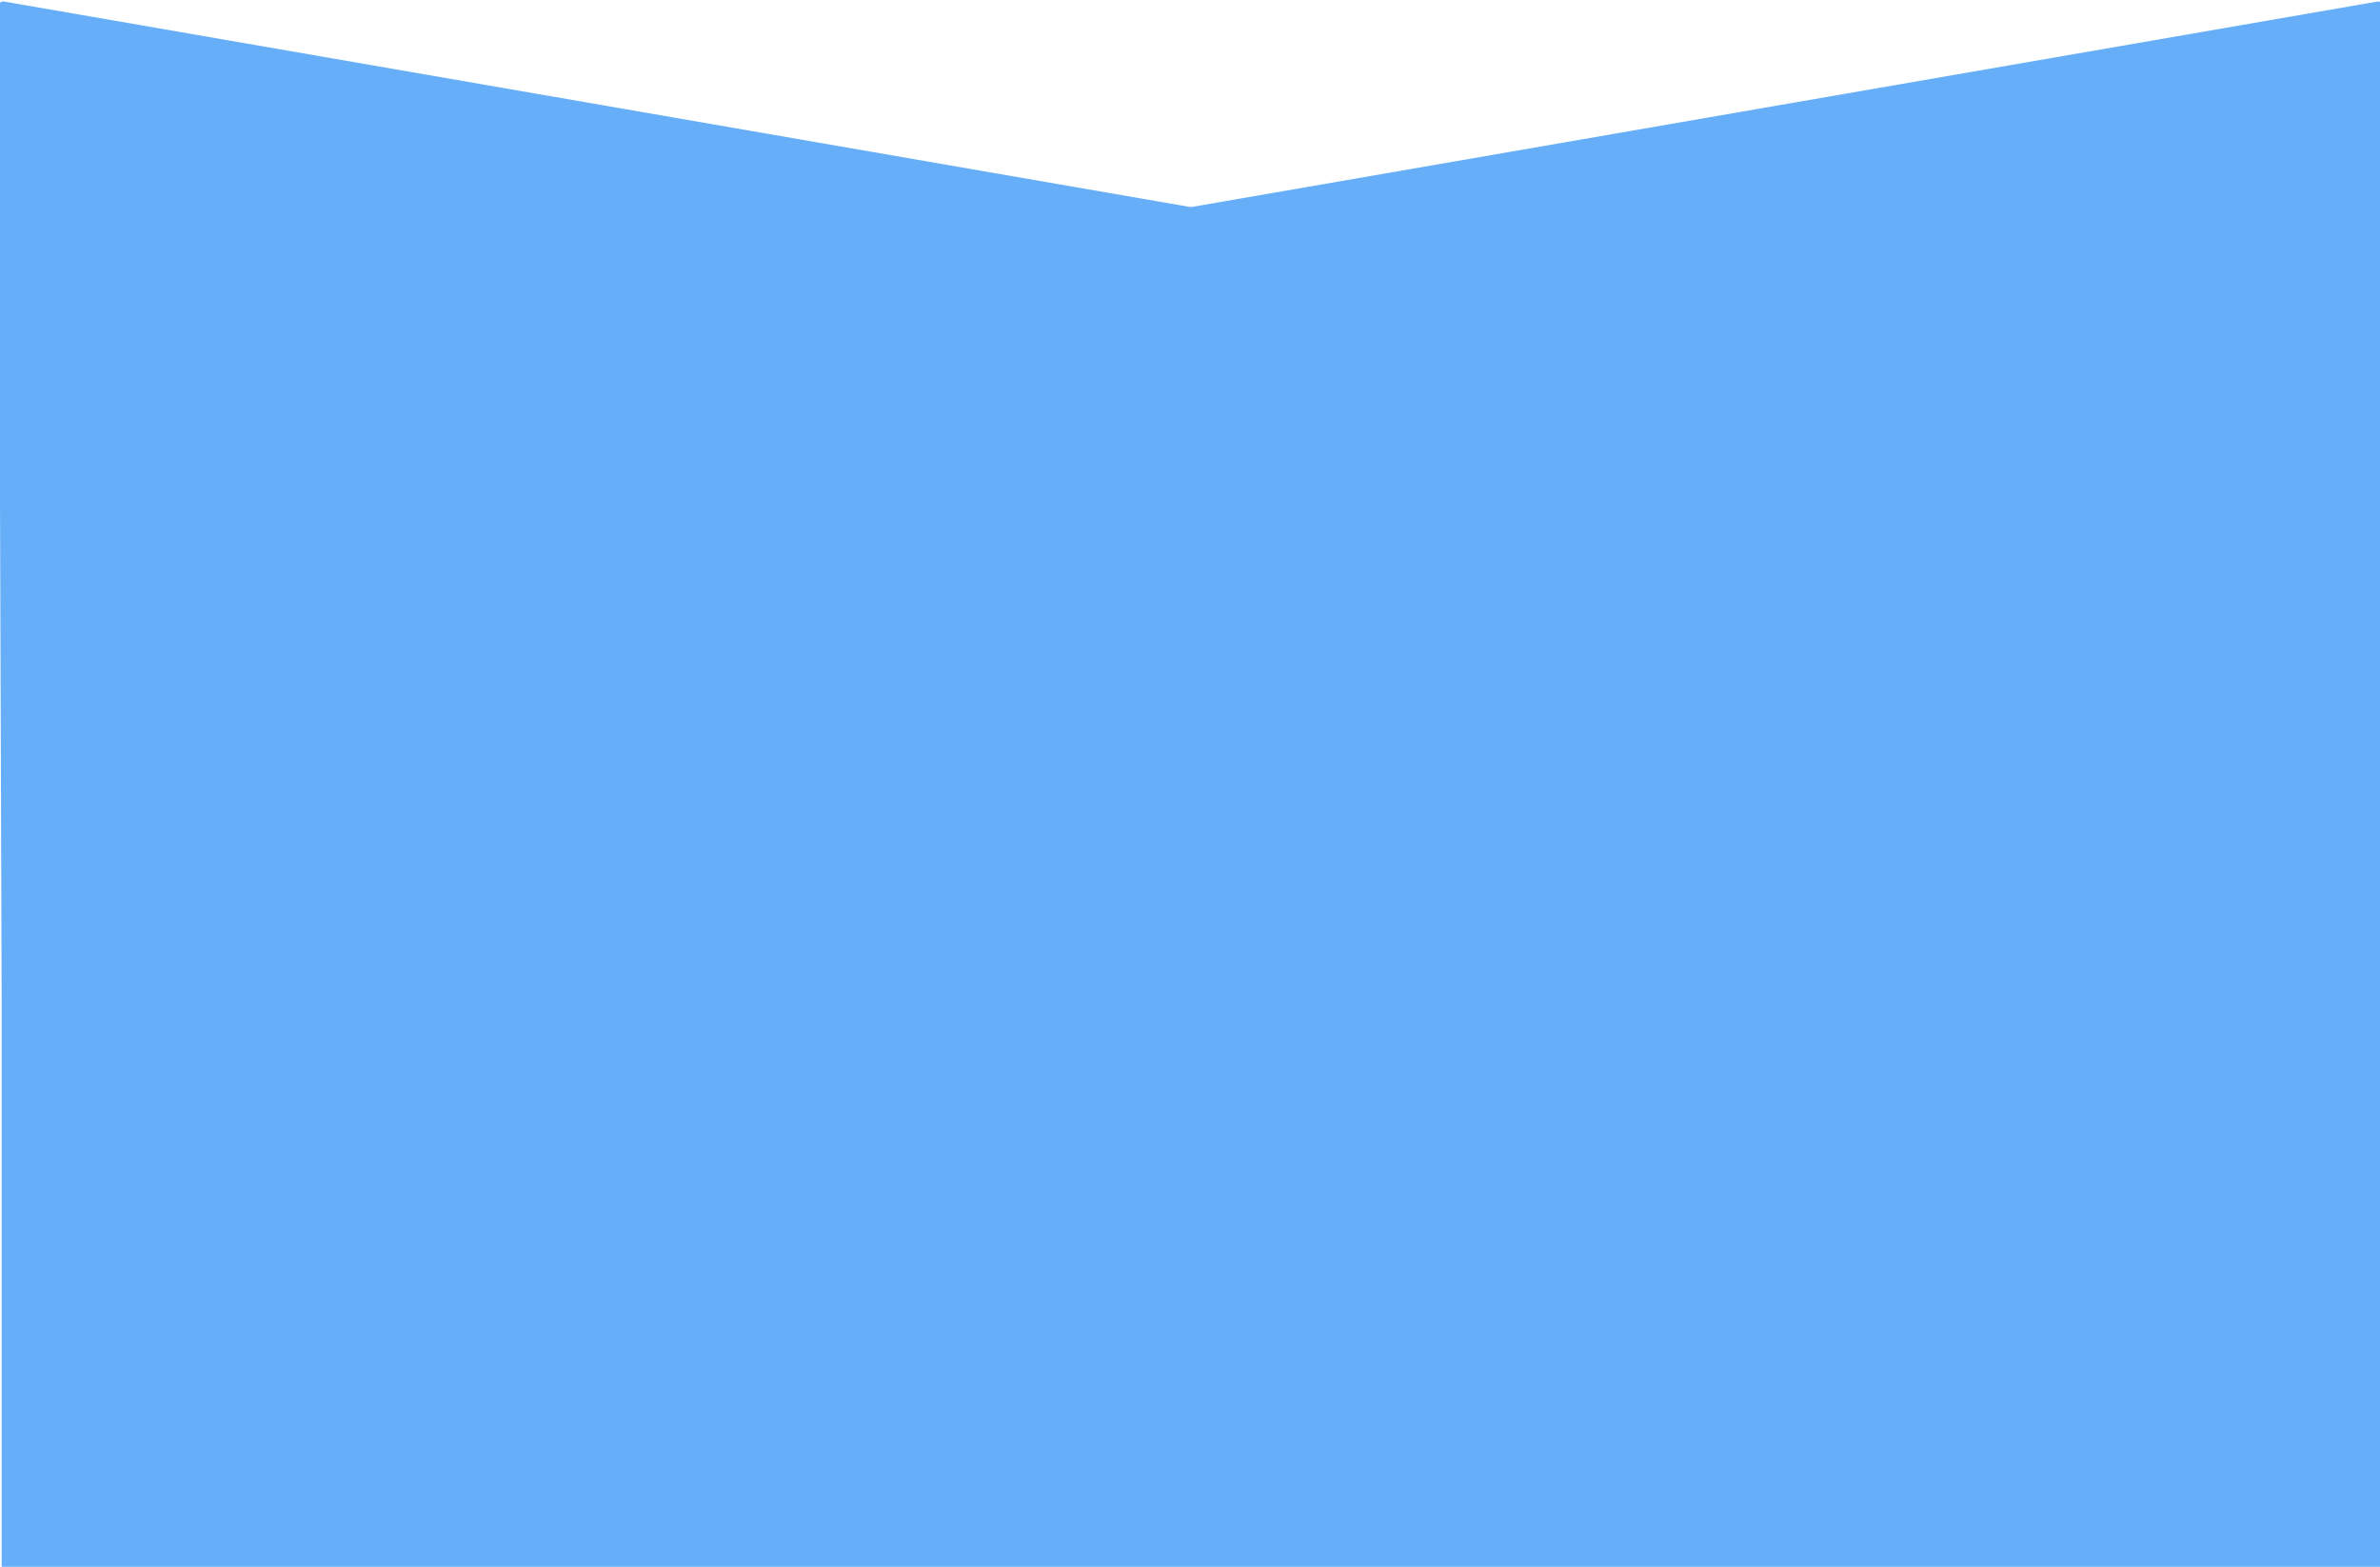 <svg width="1440" height="948" viewBox="0 0 1440 948" fill="none" xmlns="http://www.w3.org/2000/svg">
<path fill-rule="evenodd" clip-rule="evenodd" d="M-0.988 3.892C-0.994 2.027 0.686 0.608 2.524 0.926L719.988 125.227C720.327 125.286 720.673 125.286 721.012 125.227L1438.49 0.924C1440.32 0.606 1442 2.019 1442 3.88V606.731C1442 607.024 1441.79 607.275 1441.5 607.325C1441.21 607.375 1441 607.625 1441 607.918V949.316C1441 950.973 1439.66 952.316 1438 952.316H4C2.343 952.316 1 950.973 1 949.316V604.816L-0.988 3.892Z" fill="#66AFF8"/>
</svg>
